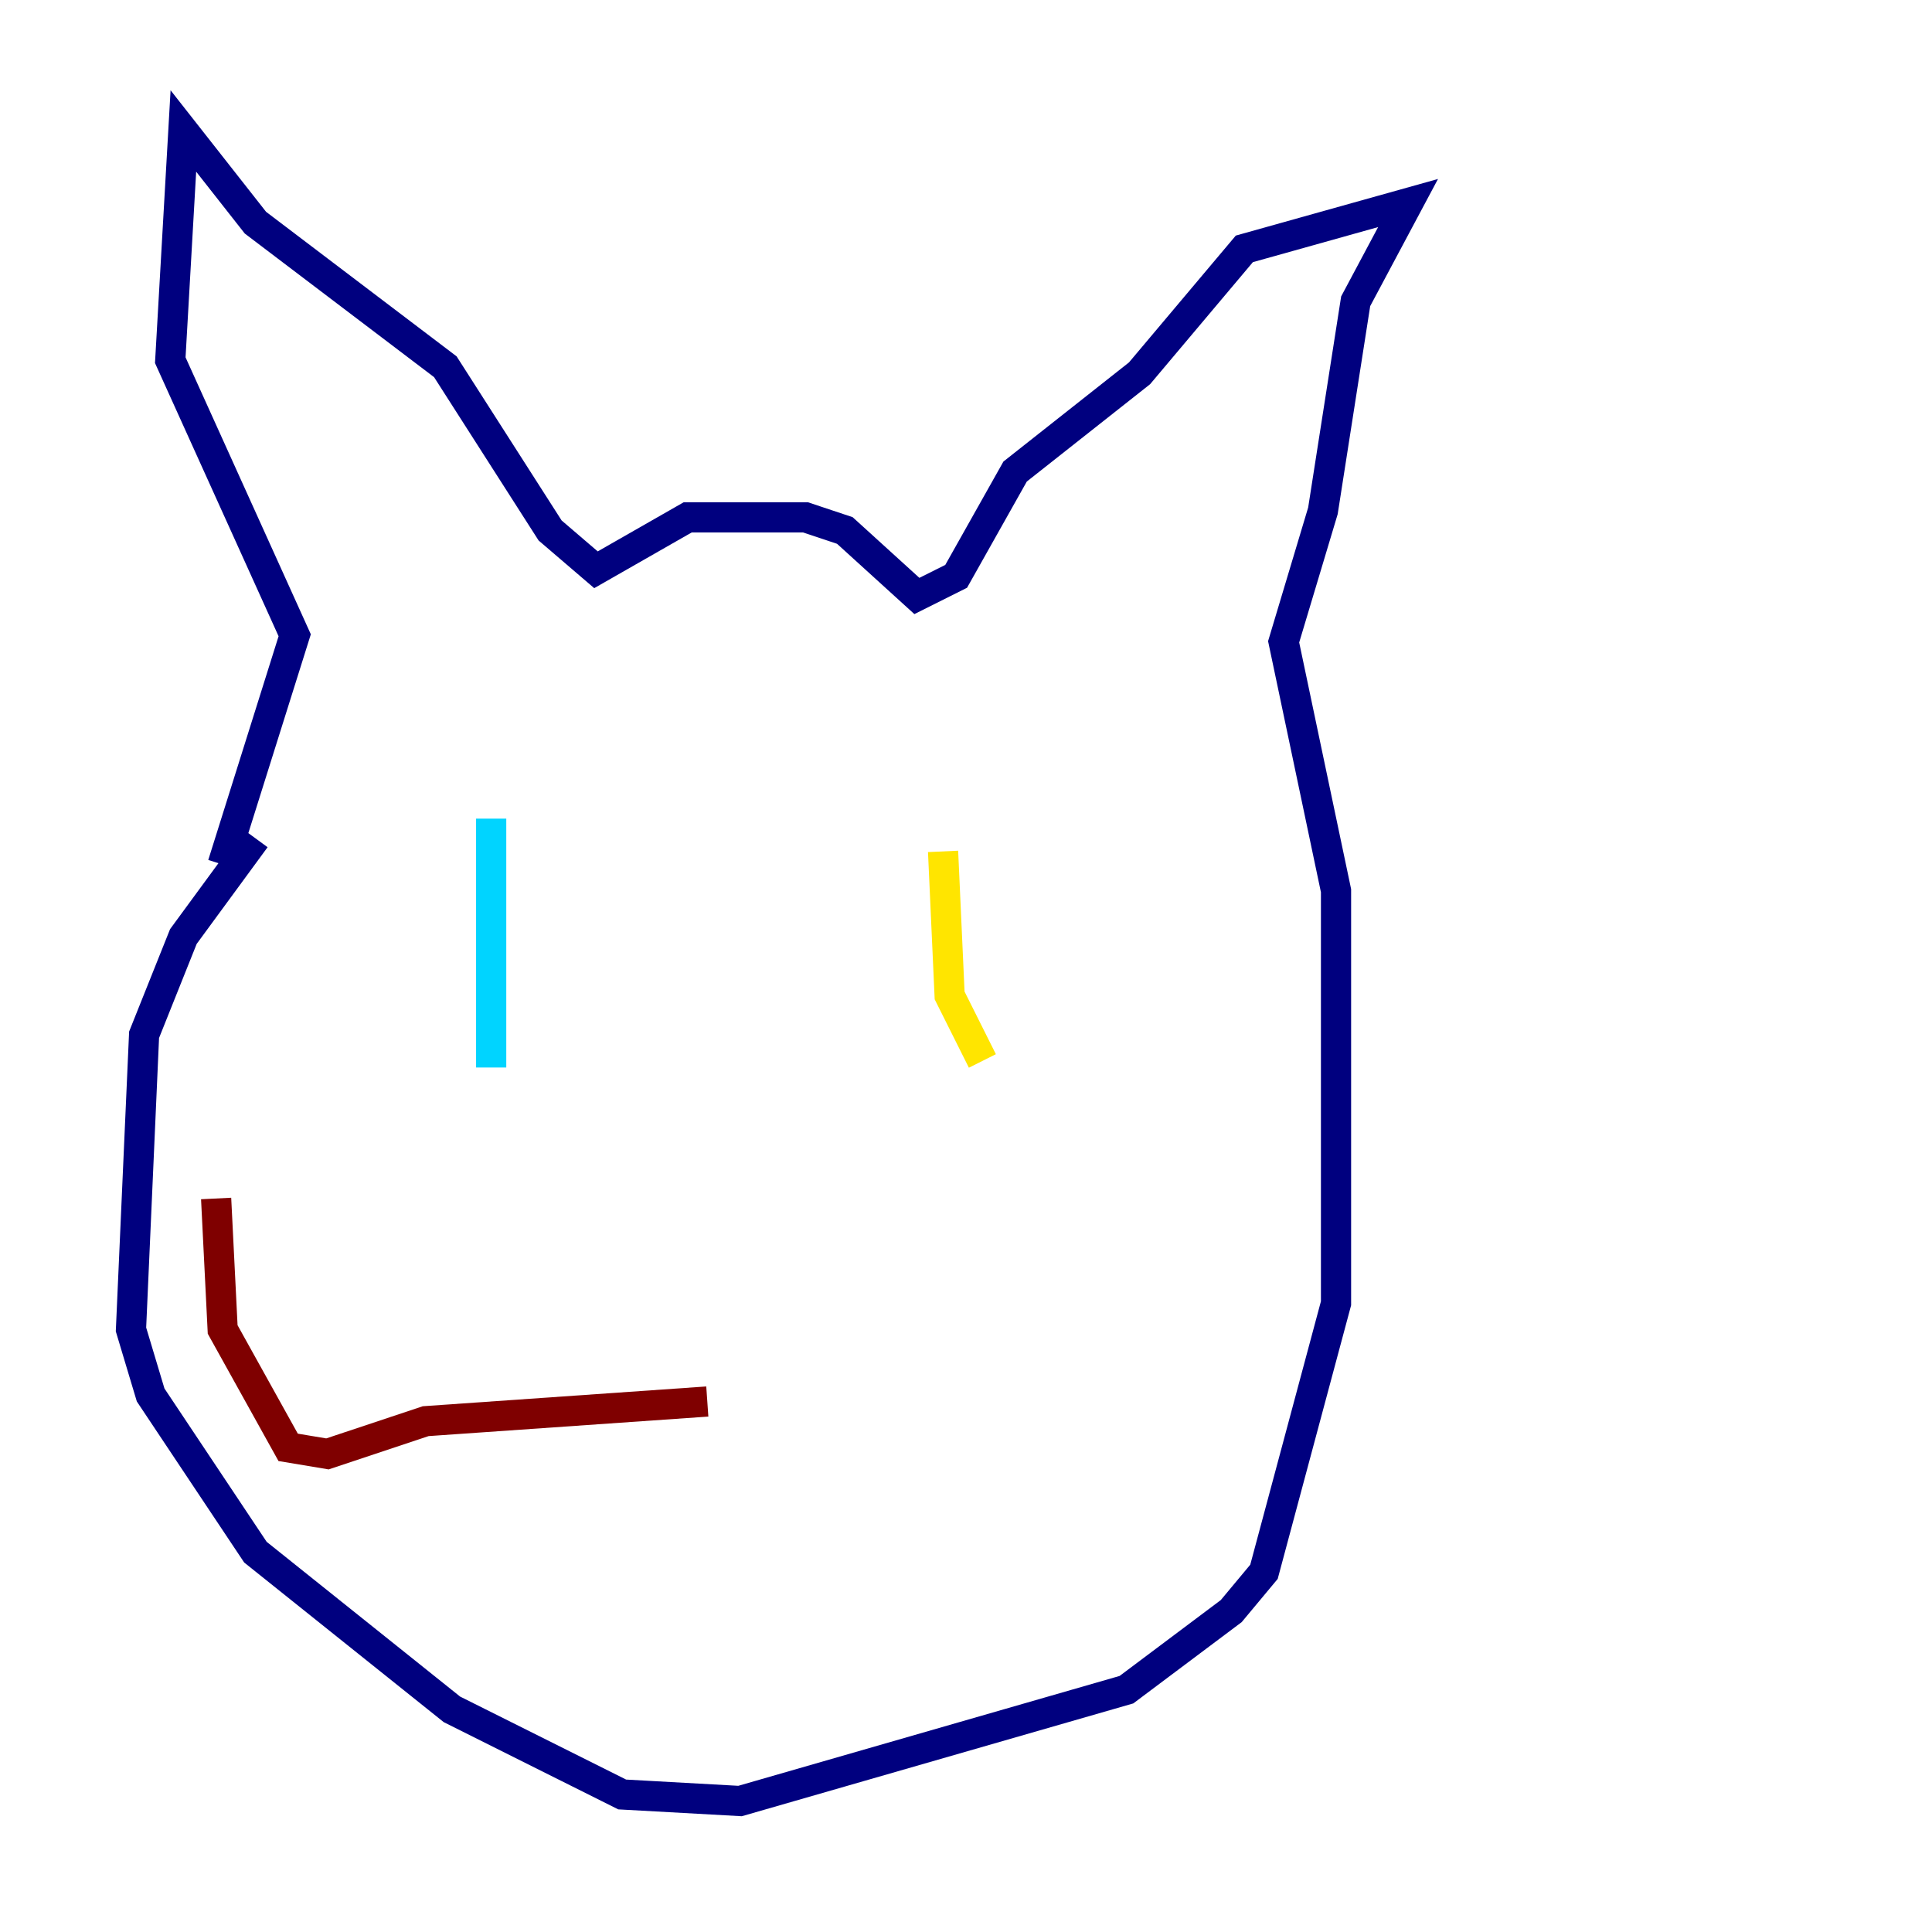<?xml version="1.0" encoding="utf-8" ?>
<svg baseProfile="tiny" height="128" version="1.2" viewBox="0,0,128,128" width="128" xmlns="http://www.w3.org/2000/svg" xmlns:ev="http://www.w3.org/2001/xml-events" xmlns:xlink="http://www.w3.org/1999/xlink"><defs /><polyline fill="none" points="16.922,55.539 12.149,62.047 9.546,68.556 8.678,88.081 9.98,92.42 16.922,102.834 29.939,113.248 41.22,118.888 49.031,119.322 74.63,111.946 81.573,106.739 83.742,104.136 88.515,86.346 88.515,59.01 85.044,42.522 87.647,33.844 89.817,19.959 93.288,13.451 82.441,16.488 75.498,24.732 67.254,31.241 63.349,38.183 60.746,39.485 55.973,35.146 53.37,34.278 45.559,34.278 39.485,37.749 36.447,35.146 29.505,24.298 16.922,14.752 12.149,8.678 11.281,23.864 19.525,42.088 14.752,57.275" stroke="#00007f" stroke-width="2" /><polyline fill="none" points="32.542,54.237 32.542,70.725" stroke="#00d4ff" stroke-width="2" /><polyline fill="none" points="62.481,56.407 62.915,65.953 65.085,70.291" stroke="#ffe500" stroke-width="2" /><polyline fill="none" points="46.861,92.854 28.203,94.156 21.695,96.325 19.091,95.891 14.752,88.081 14.319,79.403" stroke="#7f0000" stroke-width="2" /></svg>